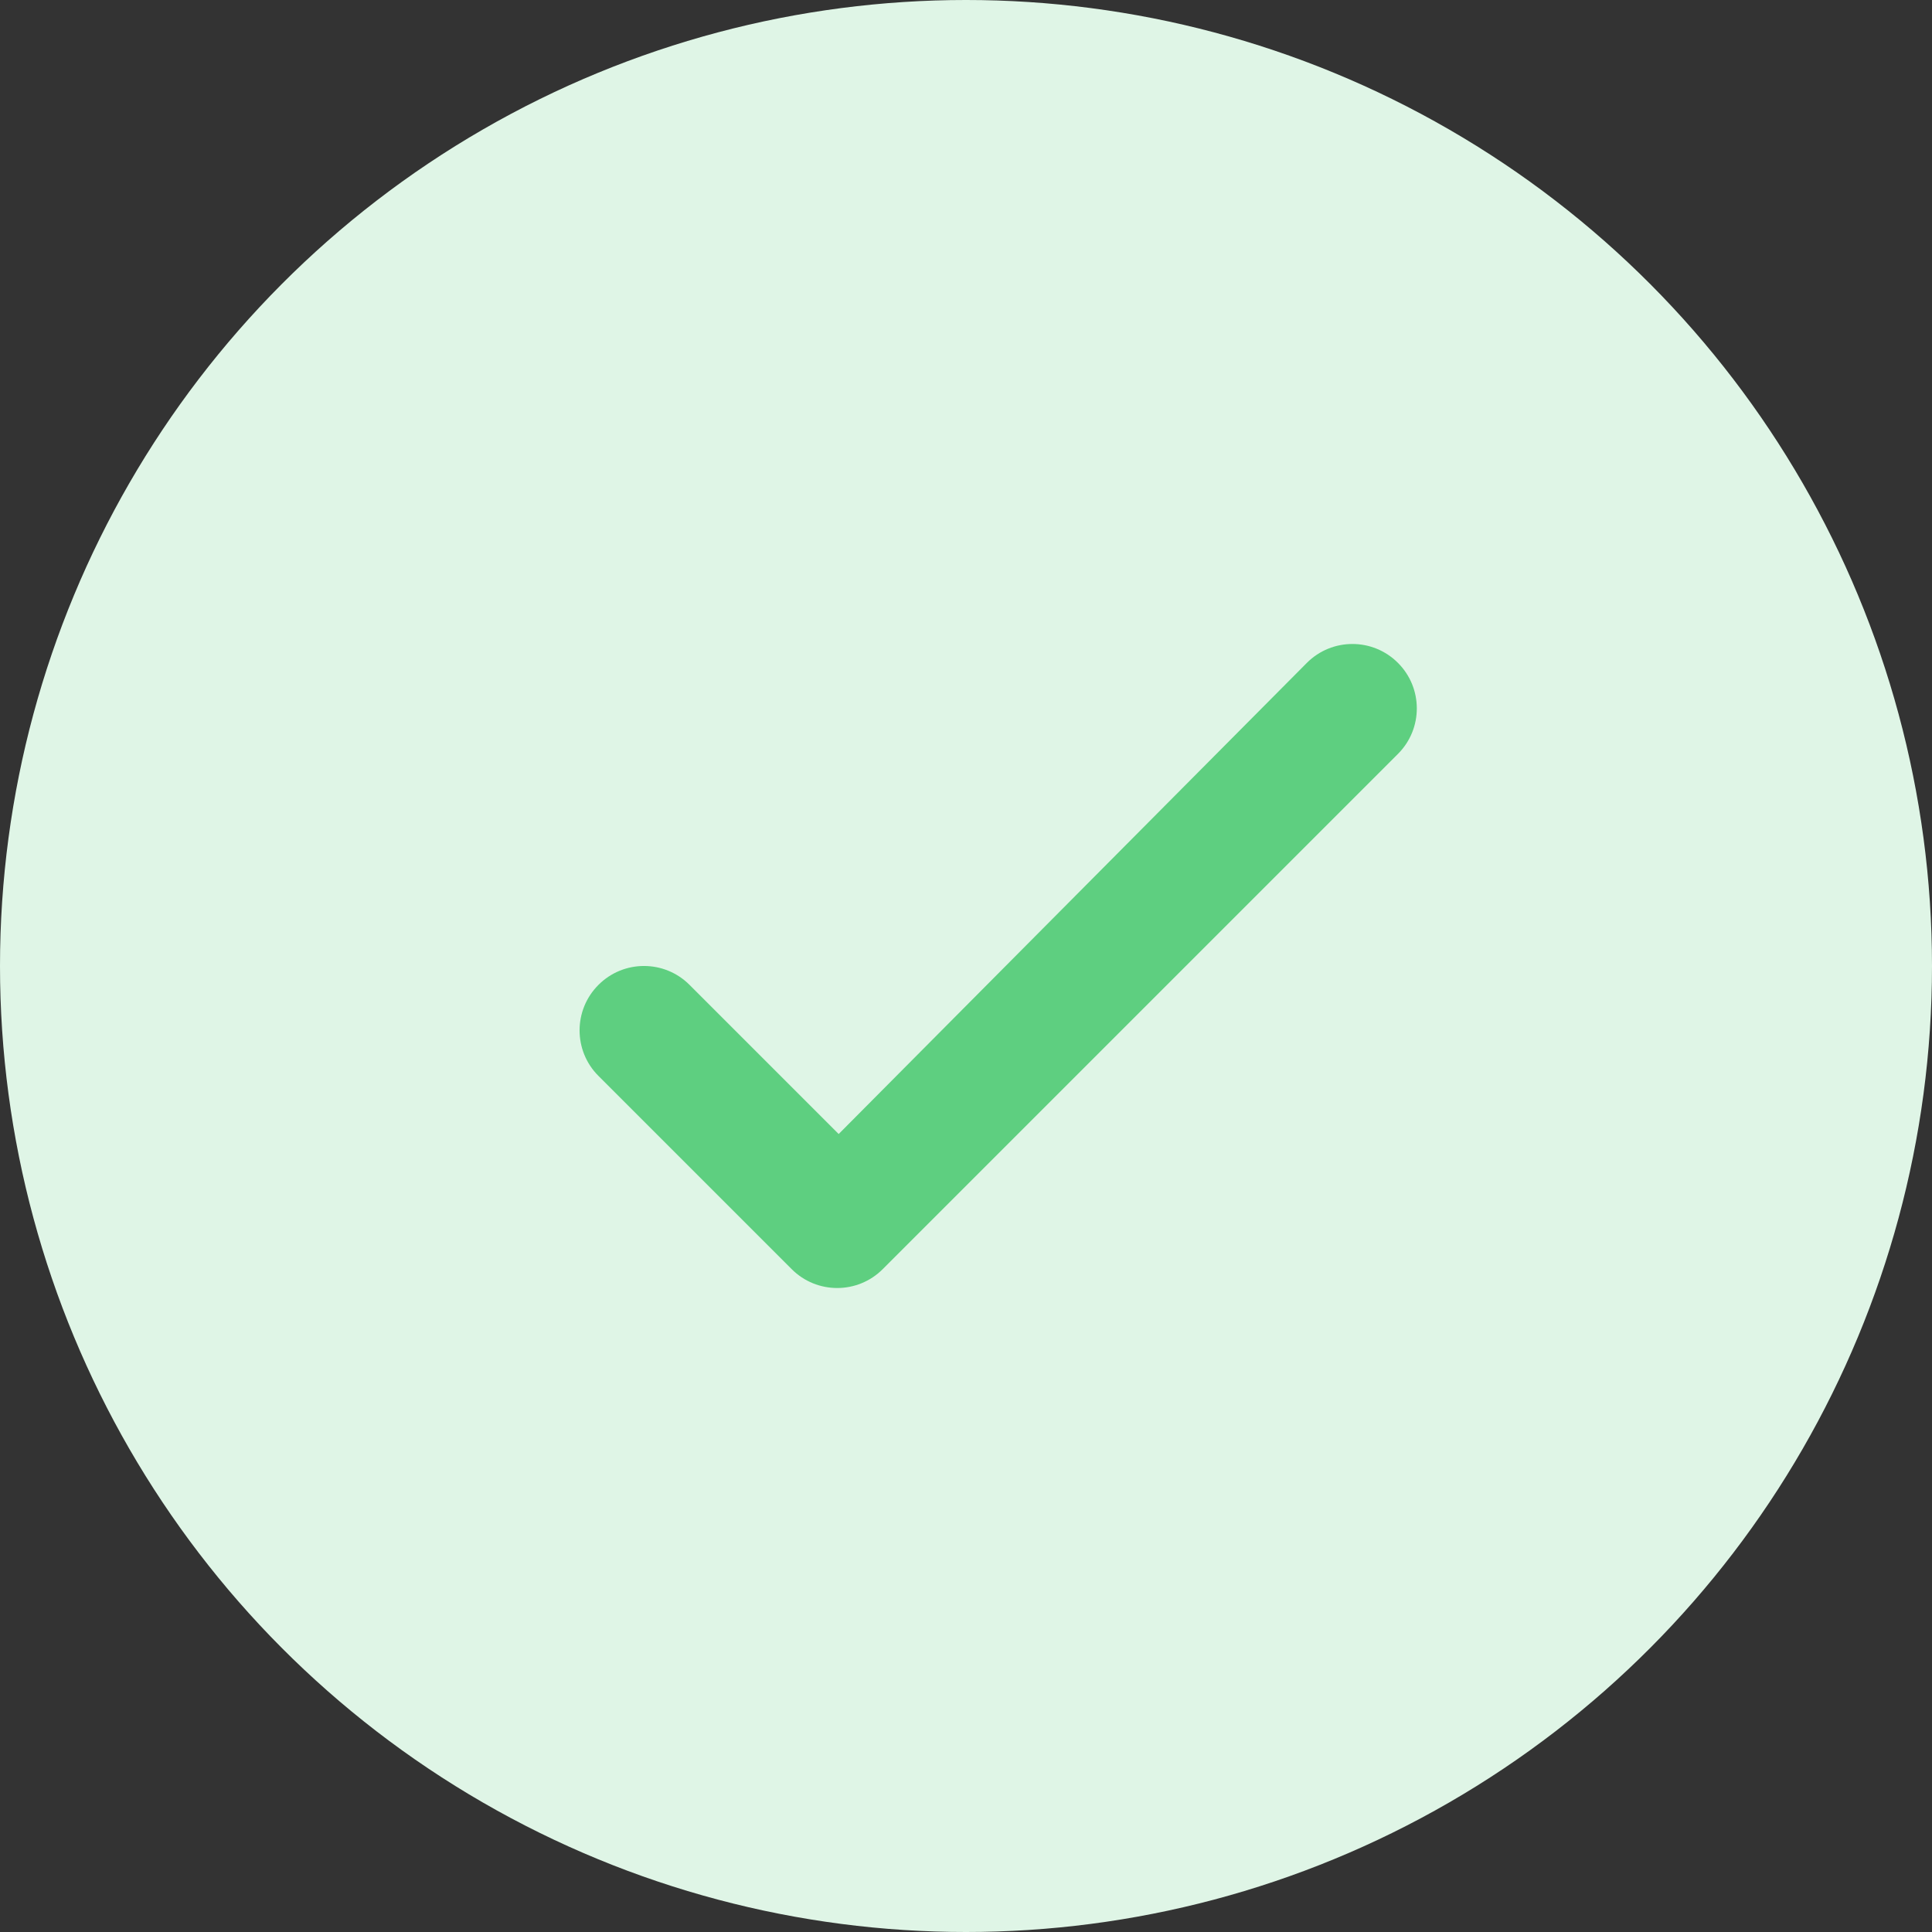 <svg xmlns="http://www.w3.org/2000/svg" width="30" height="30" viewBox="0 0 30 30">
  <rect x="0" y="0" width="30" height="30" fill="#333333" stroke="none"/>
  <g fill="none" fill-rule="evenodd">
    <circle cx="15" cy="15" r="15" fill="#DFF5E6"/>
    <path fill="#5ECF80" d="M12.293,19.707 C12.683,20.098 13.317,20.098 13.707,19.707 L21.707,11.707 C22.098,11.317 22.098,10.683 21.707,10.293 C21.317,9.902 20.683,9.902 20.293,10.293 L13.023,17.609 L10.707,15.293 C10.317,14.902 9.683,14.902 9.293,15.293 C8.902,15.683 8.902,16.317 9.293,16.707 L12.293,19.707 Z"/>
  </g>
</svg>
